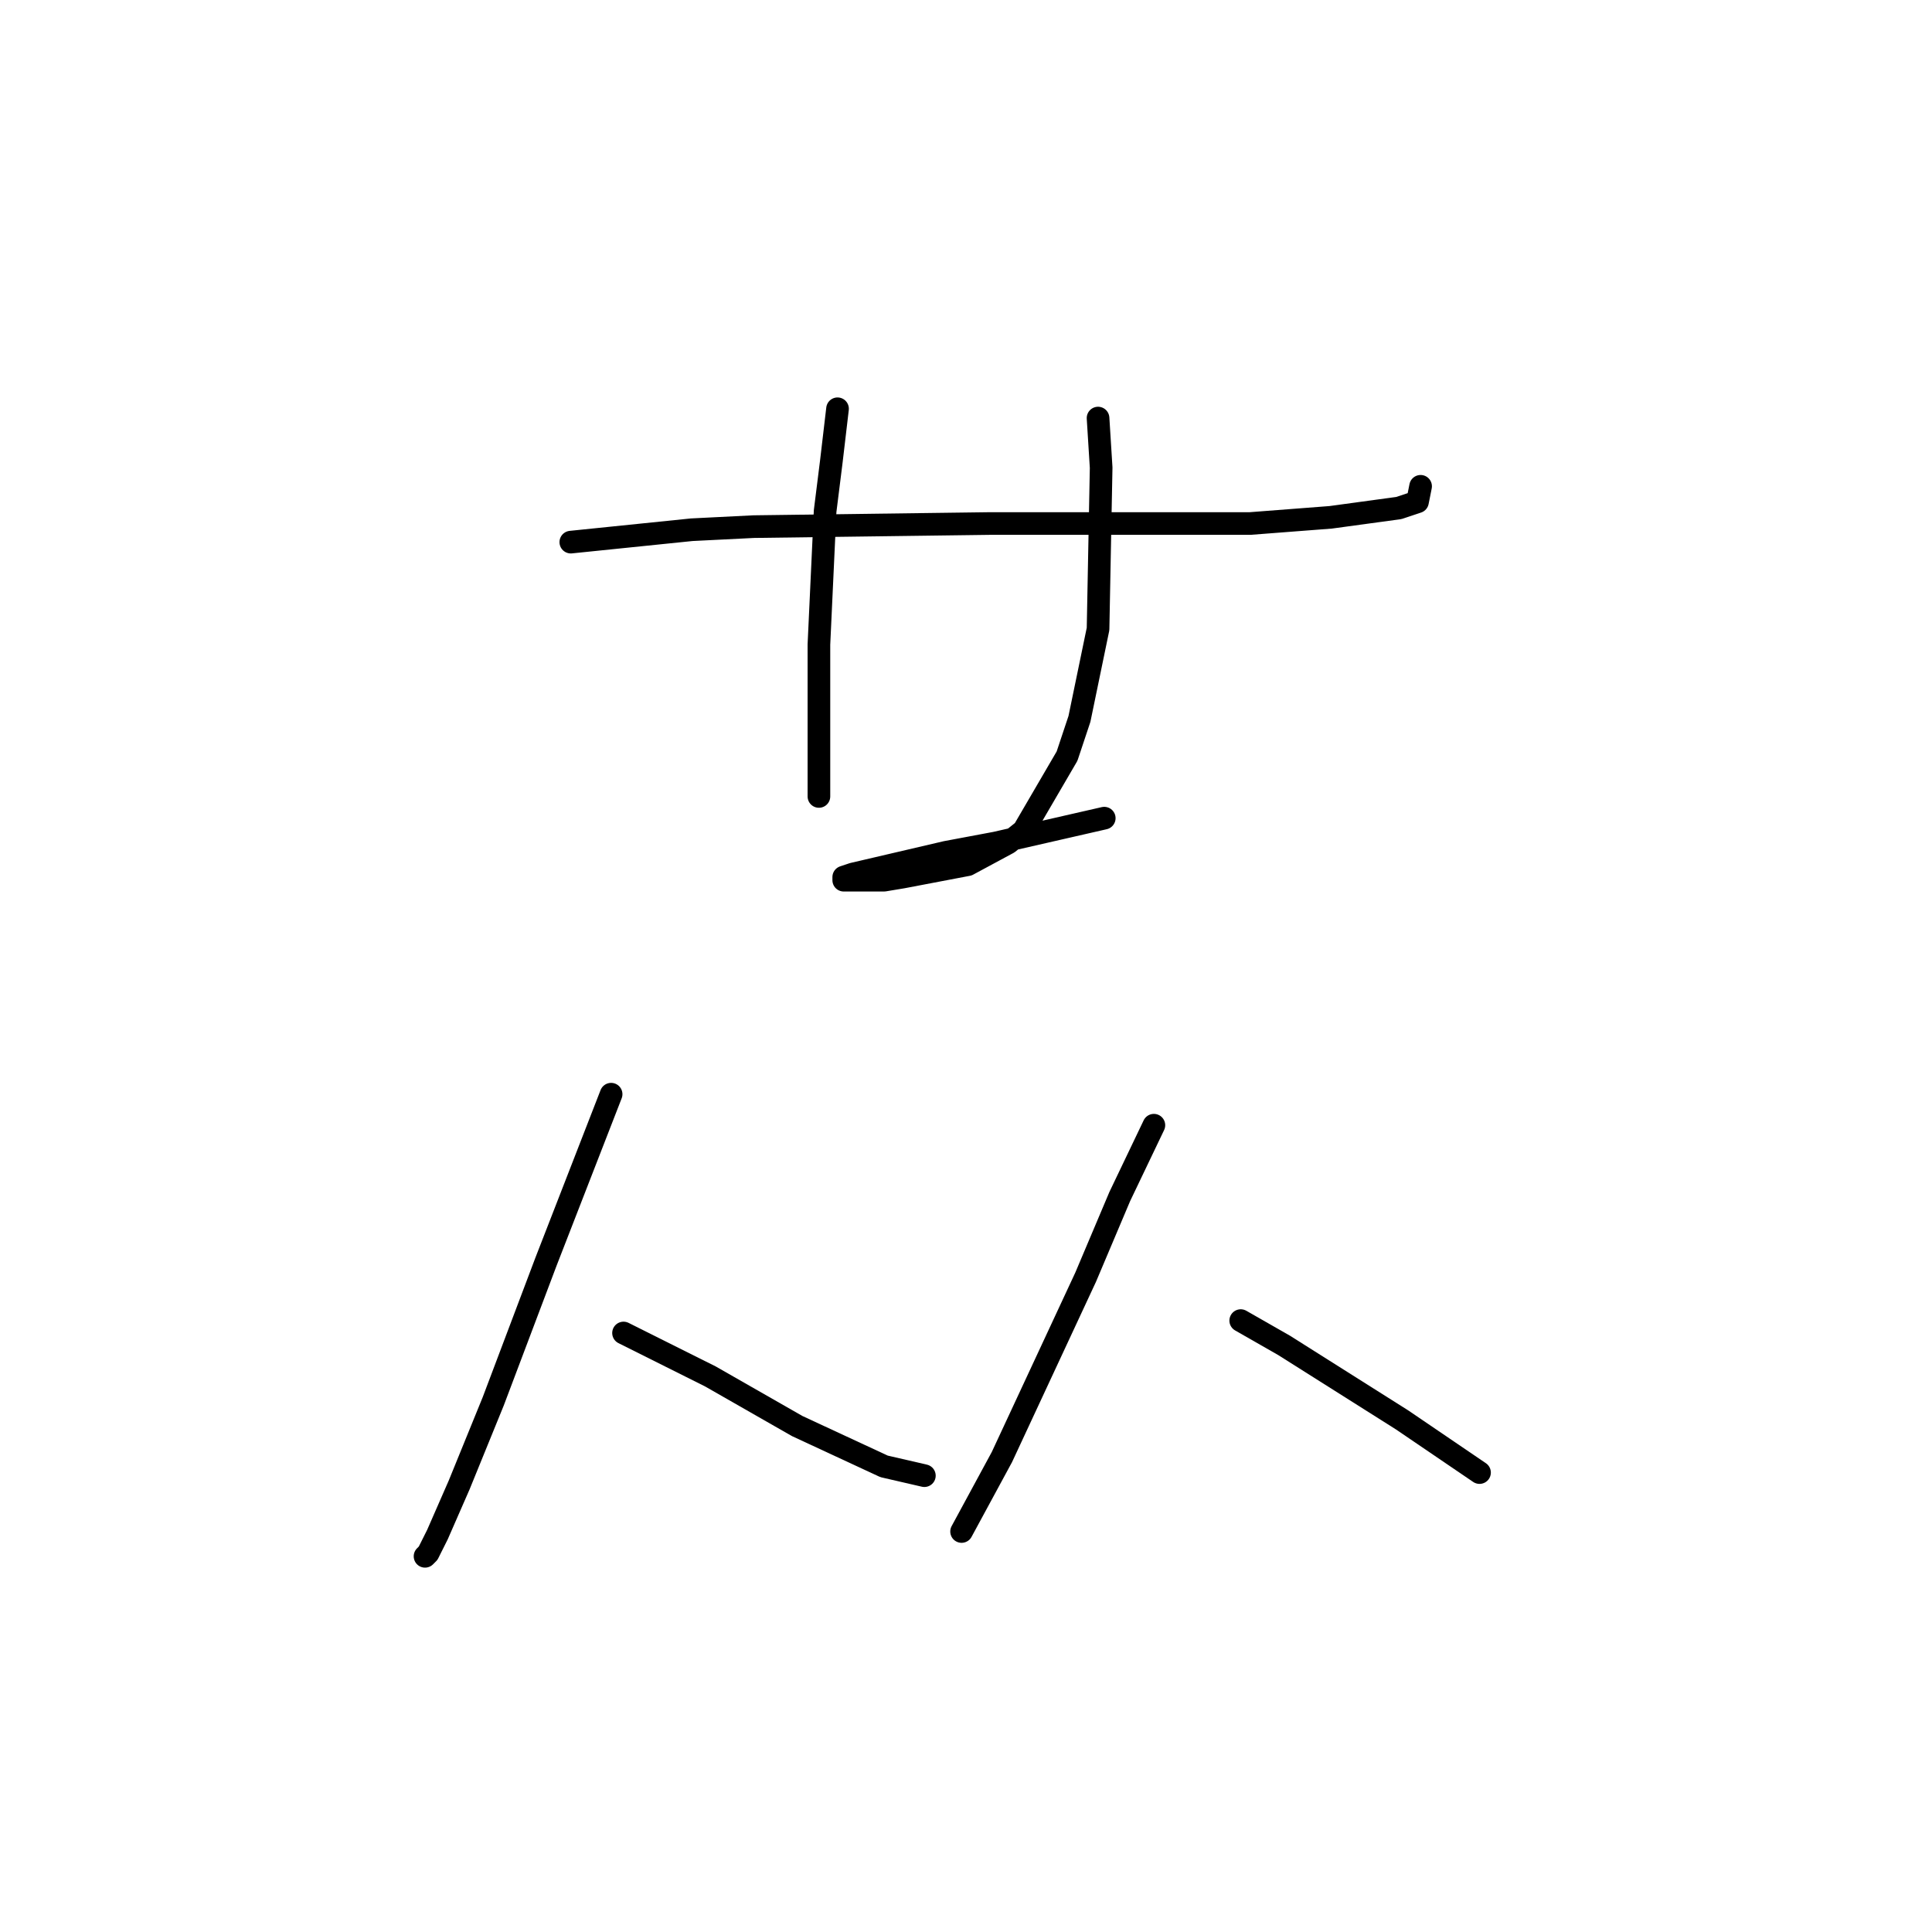 <?xml version="1.0" standalone="no"?>
    <svg width="256" height="256" xmlns="http://www.w3.org/2000/svg" version="1.1">
    <polyline stroke="black" stroke-width="3" stroke-linecap="round" fill="transparent" stroke-linejoin="round" points="75.635 71.835 91.662 70.192 99.881 69.781 131.114 69.37 150.84 69.37 165.634 69.37 176.319 68.548 185.36 67.315 187.826 66.493 188.237 64.438 188.237 64.438 " />
        <polyline stroke="black" stroke-width="3" stroke-linecap="round" fill="transparent" stroke-linejoin="round" points="110.977 54.164 110.155 61.151 109.333 67.726 108.511 85.397 108.511 94.438 108.511 103.068 108.511 105.534 108.511 105.534 " />
        <polyline stroke="black" stroke-width="3" stroke-linecap="round" fill="transparent" stroke-linejoin="round" points="145.497 55.397 145.908 61.972 145.497 83.342 143.032 95.26 141.388 100.192 135.634 110.055 133.58 111.698 128.237 114.575 119.607 116.219 117.141 116.63 113.032 116.63 111.799 116.63 111.799 116.219 113.032 115.808 125.36 112.931 131.936 111.698 146.319 108.411 146.319 108.411 " />
        <polyline stroke="black" stroke-width="3" stroke-linecap="round" fill="transparent" stroke-linejoin="round" points="80.977 144.986 72.347 167.178 65.361 185.671 60.84 196.767 57.963 203.342 56.73 205.808 56.319 206.219 56.319 206.219 " />
        <polyline stroke="black" stroke-width="3" stroke-linecap="round" fill="transparent" stroke-linejoin="round" points="82.621 176.63 94.128 182.383 105.634 188.959 117.141 194.301 122.484 195.534 122.484 195.534 " />
        <polyline stroke="black" stroke-width="3" stroke-linecap="round" fill="transparent" stroke-linejoin="round" points="152.895 149.096 148.374 158.548 143.854 169.233 132.758 193.068 127.415 202.931 127.415 202.931 " />
        <polyline stroke="black" stroke-width="3" stroke-linecap="round" fill="transparent" stroke-linejoin="round" points="164.402 174.986 170.155 178.274 185.771 188.137 196.045 195.123 196.045 195.123 " />
        </svg>
